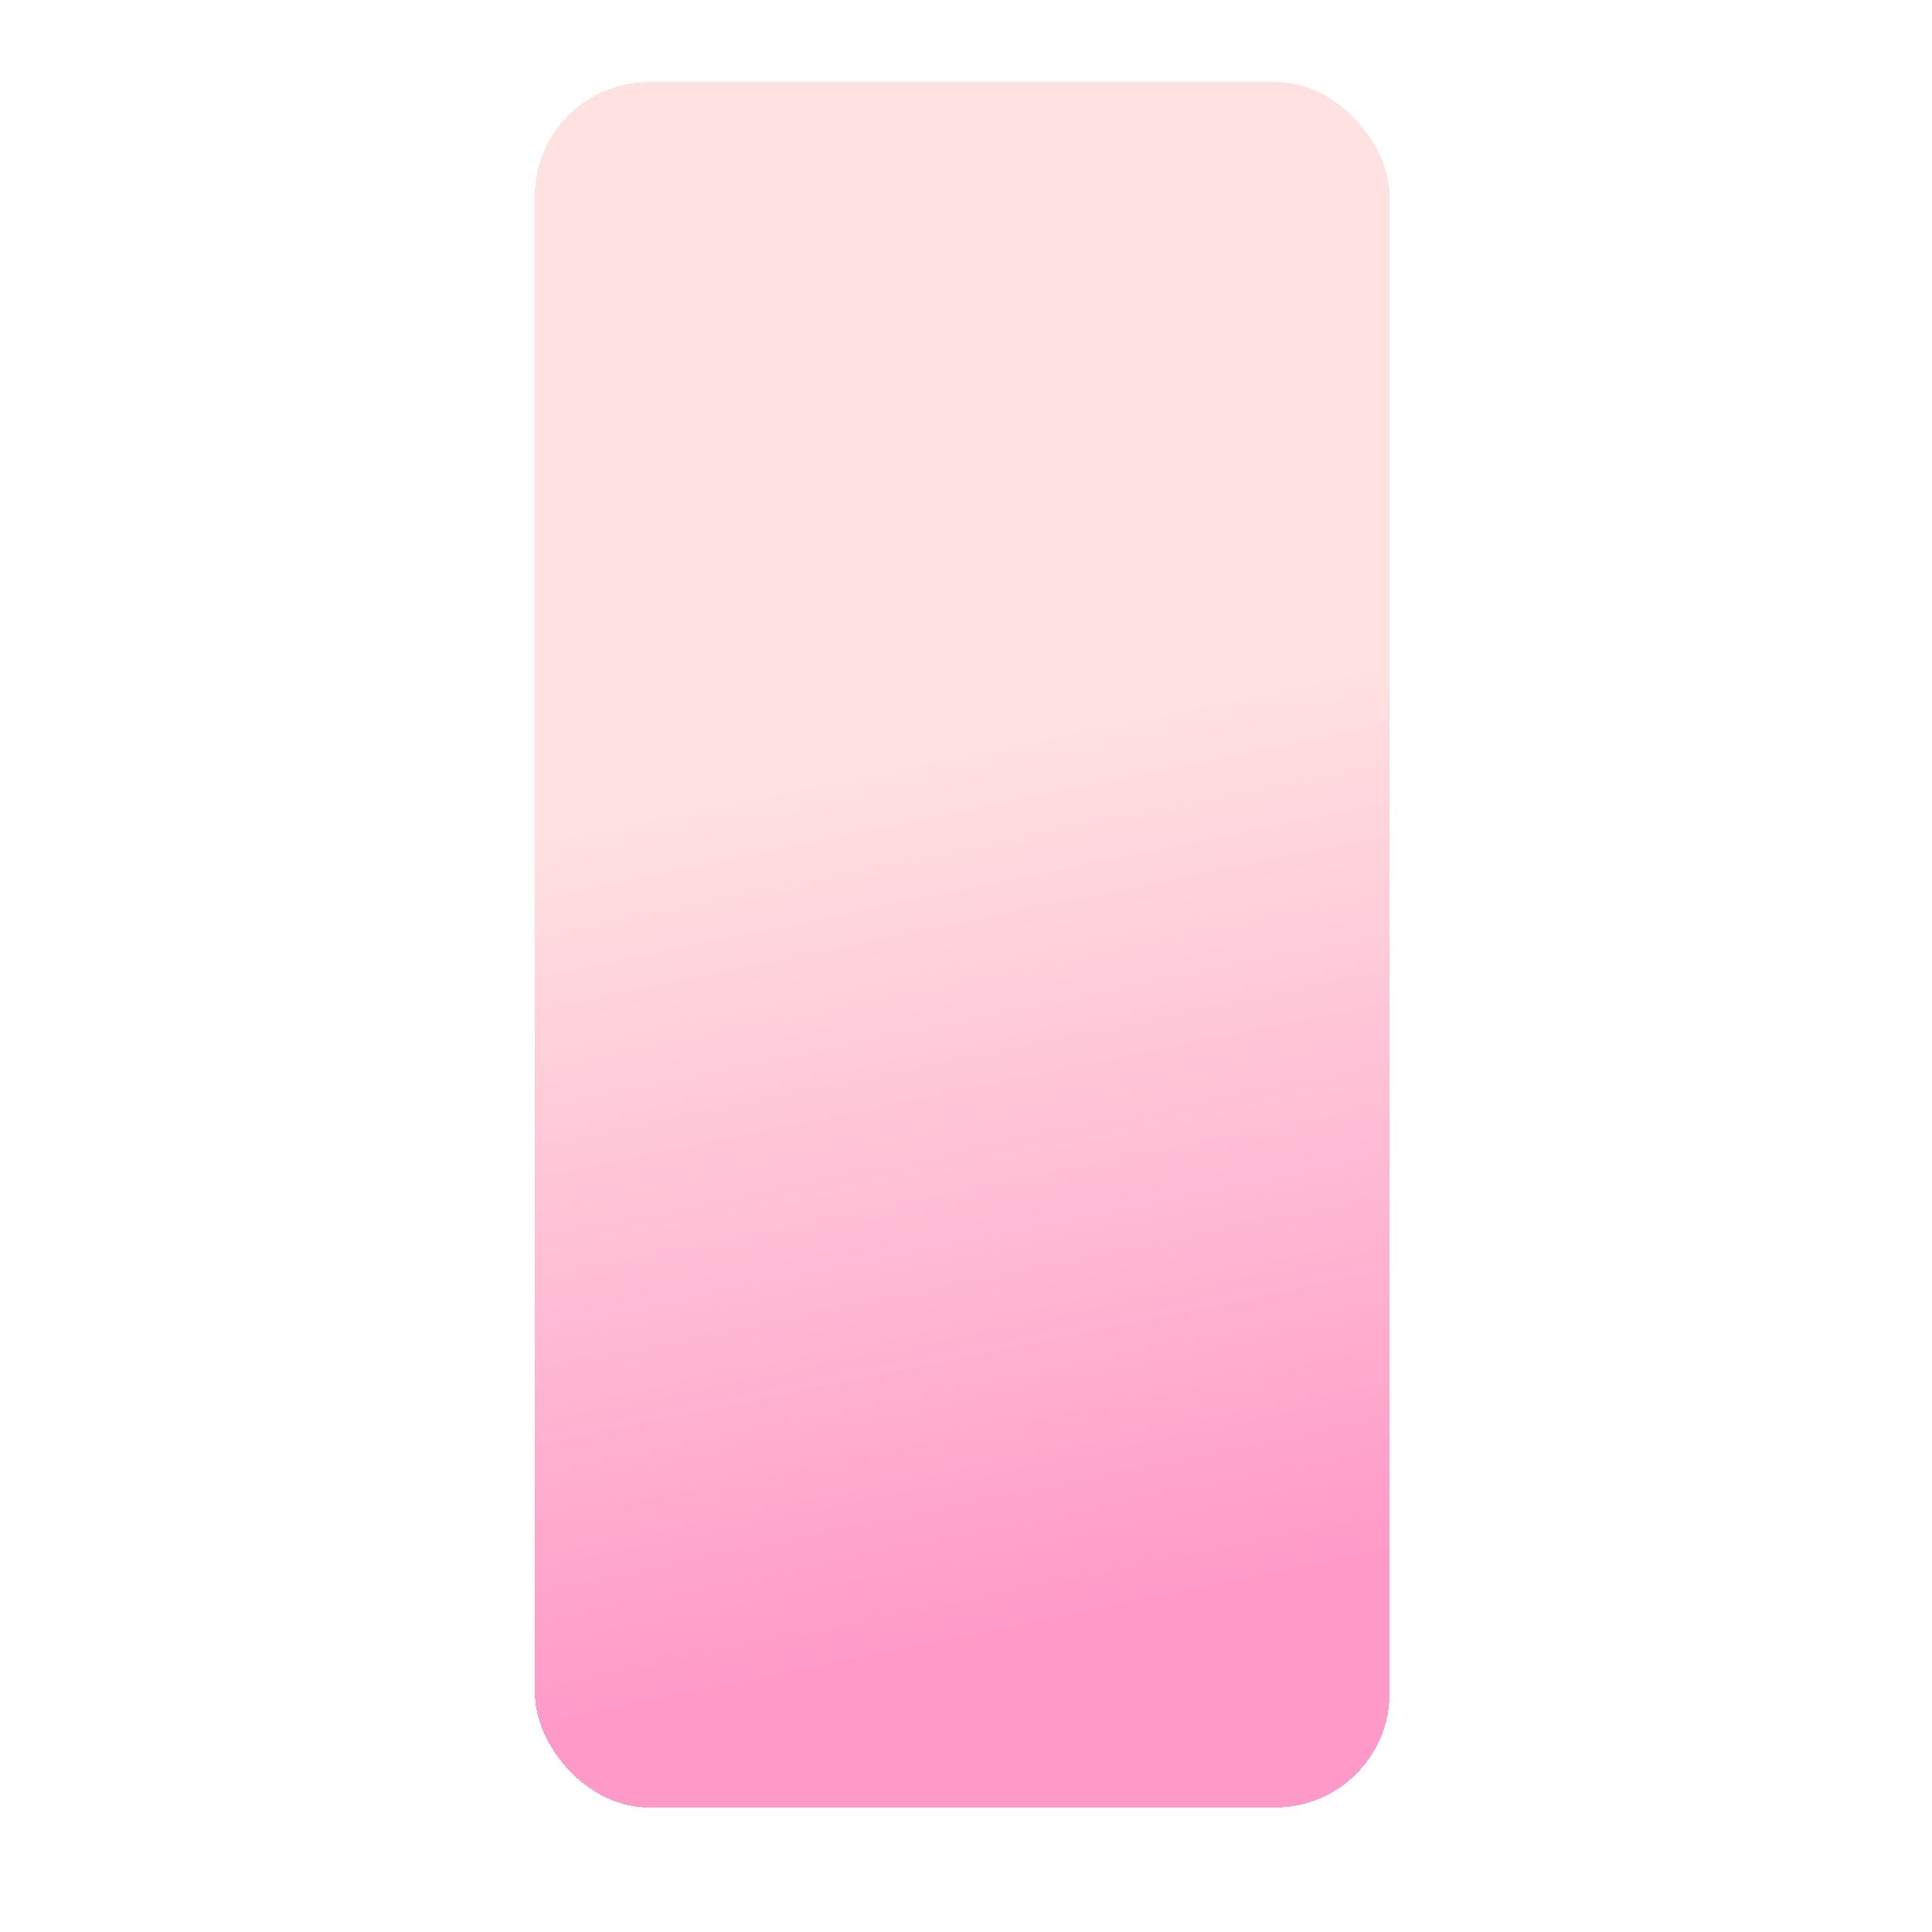 <svg width="2048" height="2048" viewBox="0 0 2048 2048" fill="none" xmlns="http://www.w3.org/2000/svg">
<g filter="url(#filter0_d_1054_5275)">
<rect x="571" y="85" width="906" height="1829" rx="121" fill="#FFB5B5" fill-opacity="0.4" shape-rendering="crispEdges"/>
<rect x="571" y="85" width="906" height="1829" rx="121" fill="url(#paint0_linear_1054_5275)" fill-opacity="0.4" shape-rendering="crispEdges"/>
</g>
<defs>
<filter id="filter0_d_1054_5275" x="564" y="84" width="913" height="1835" filterUnits="userSpaceOnUse" color-interpolation-filters="sRGB">
<feFlood flood-opacity="0" result="BackgroundImageFix"/>
<feColorMatrix in="SourceAlpha" type="matrix" values="0 0 0 0 0 0 0 0 0 0 0 0 0 0 0 0 0 0 127 0" result="hardAlpha"/>
<feMorphology radius="3" operator="dilate" in="SourceAlpha" result="effect1_dropShadow_1054_5275"/>
<feOffset dx="-4" dy="2"/>
<feComposite in2="hardAlpha" operator="out"/>
<feColorMatrix type="matrix" values="0 0 0 0 1 0 0 0 0 0 0 0 0 0 0.66 0 0 0 0.8 0"/>
<feBlend mode="normal" in2="BackgroundImageFix" result="effect1_dropShadow_1054_5275"/>
<feBlend mode="normal" in="SourceGraphic" in2="effect1_dropShadow_1054_5275" result="shape"/>
</filter>
<linearGradient id="paint0_linear_1054_5275" x1="864.118" y1="85" x2="1200.29" y2="1720.58" gradientUnits="userSpaceOnUse">
<stop offset="0.435" stop-color="#FF0090" stop-opacity="0"/>
<stop offset="1" stop-color="#FF0091" stop-opacity="0.8"/>
</linearGradient>
</defs>
</svg>
